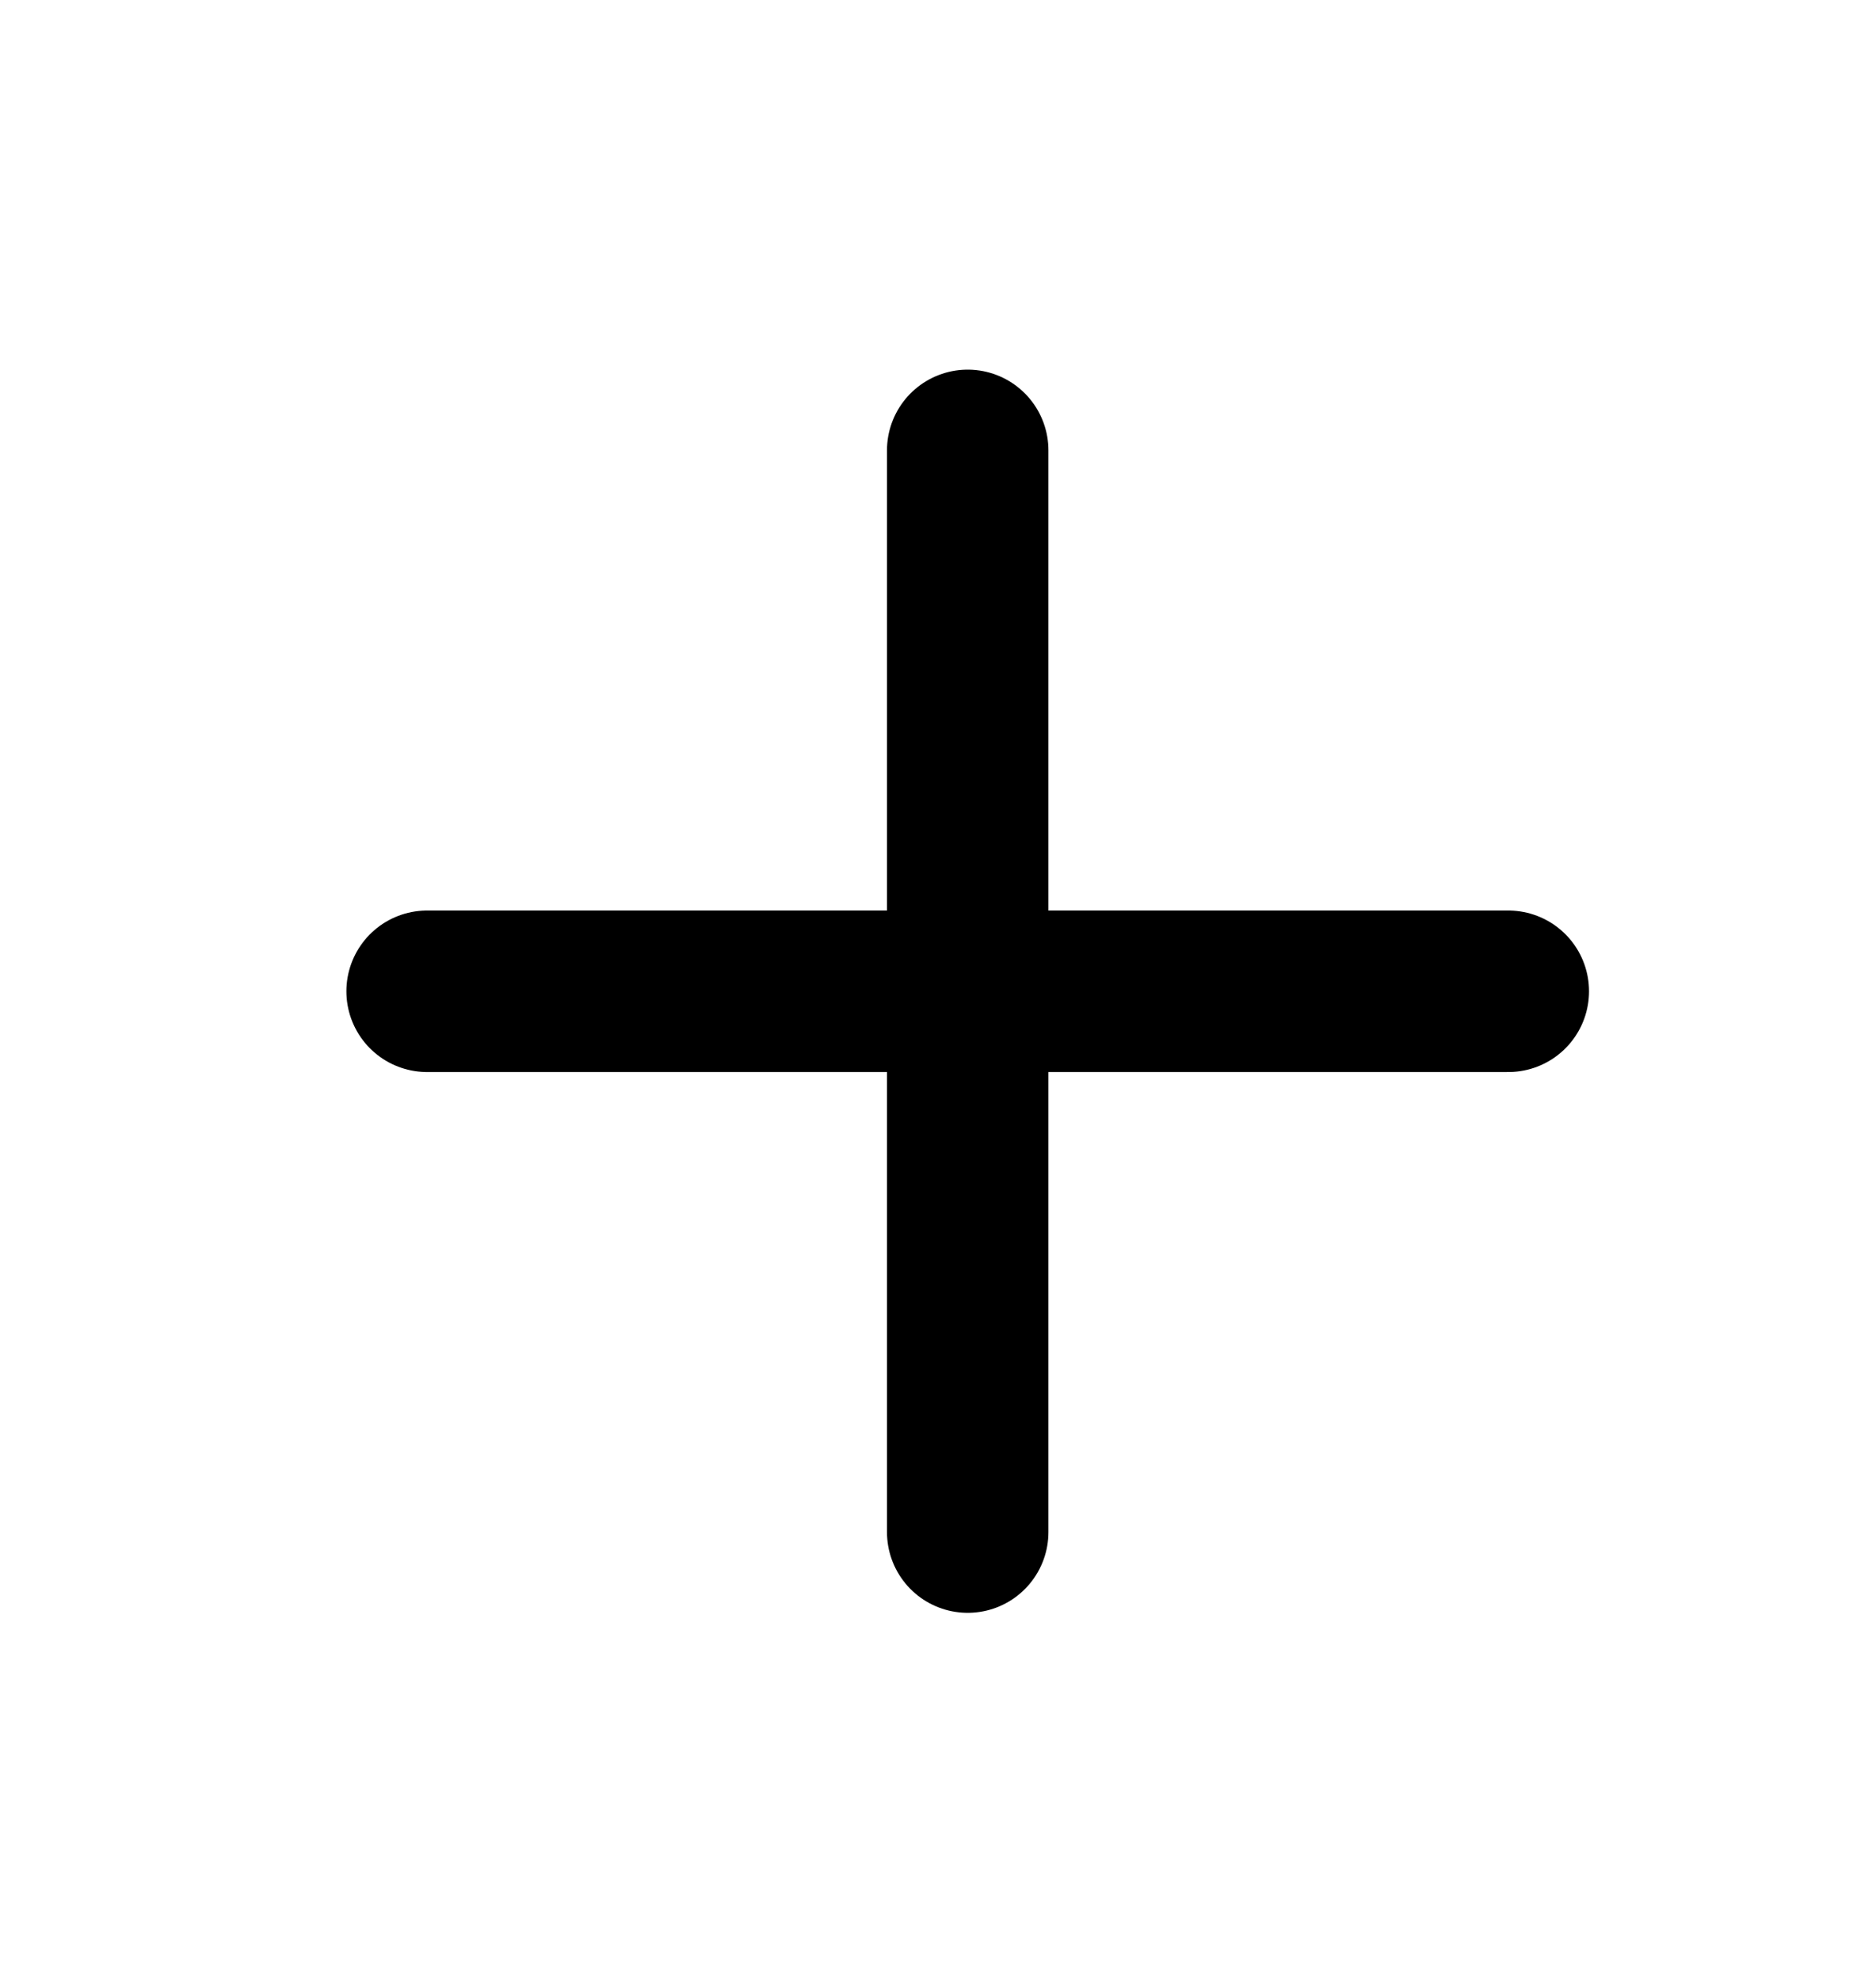 <svg width="18" height="19" viewBox="0 0 18 19" fill="none" xmlns="http://www.w3.org/2000/svg">
<path d="M9.285 4.32L9.285 14.695M14.472 9.508L4.098 9.508" stroke="black" stroke-width="1.549" stroke-linecap="round"/>
</svg>
